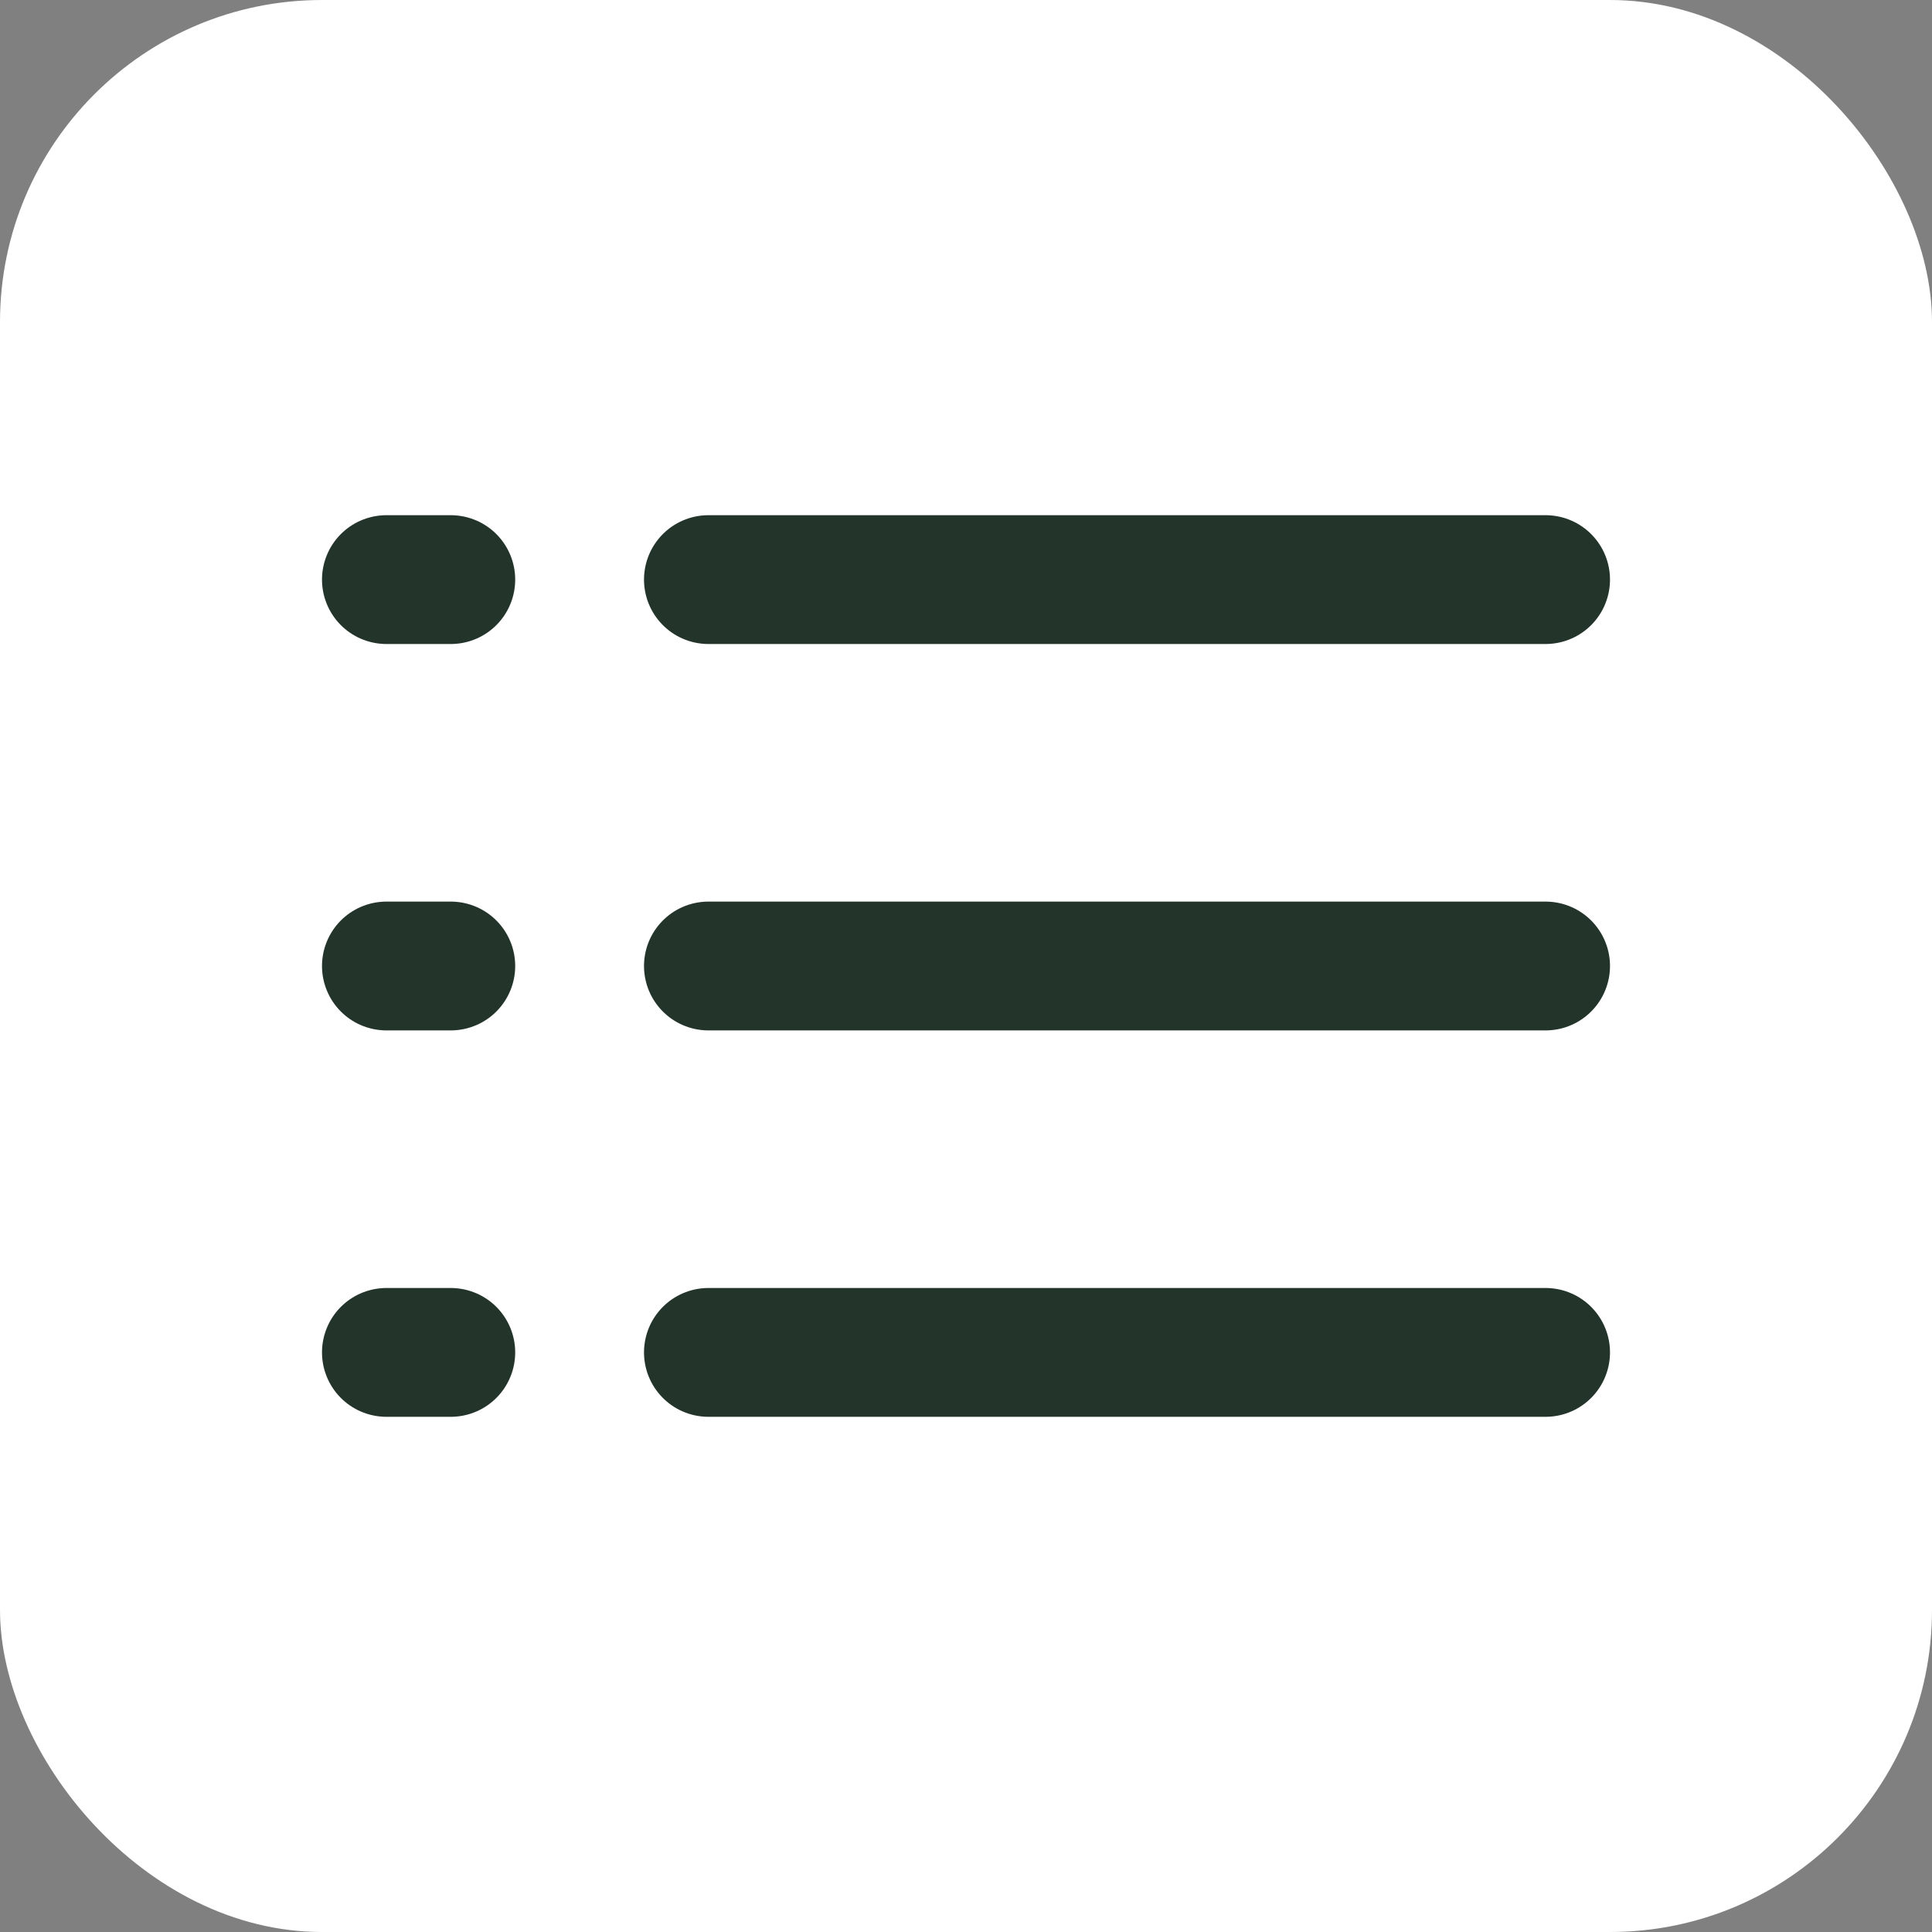 <svg width="30" height="30" viewBox="0 0 30 30" fill="none" xmlns="http://www.w3.org/2000/svg">
<rect x="0" y="0" width="30" height="30" fill="#808080" stroke="none"/>
<rect width="30" height="30" rx="5" fill="white"/>
<path d="M11 15H24" stroke="#23342A" stroke-width="2" stroke-linecap="round" stroke-linejoin="round"/>
<path d="M11 9H24" stroke="#23342A" stroke-width="2" stroke-linecap="round" stroke-linejoin="round"/>
<path d="M11 21H24" stroke="#23342A" stroke-width="2" stroke-linecap="round" stroke-linejoin="round"/>
<path d="M7 15H6" stroke="#23342A" stroke-width="2" stroke-linecap="round" stroke-linejoin="round"/>
<path d="M7 9H6" stroke="#23342A" stroke-width="2" stroke-linecap="round" stroke-linejoin="round"/>
<path d="M7 21H6" stroke="#23342A" stroke-width="2" stroke-linecap="round" stroke-linejoin="round"/>
</svg>
